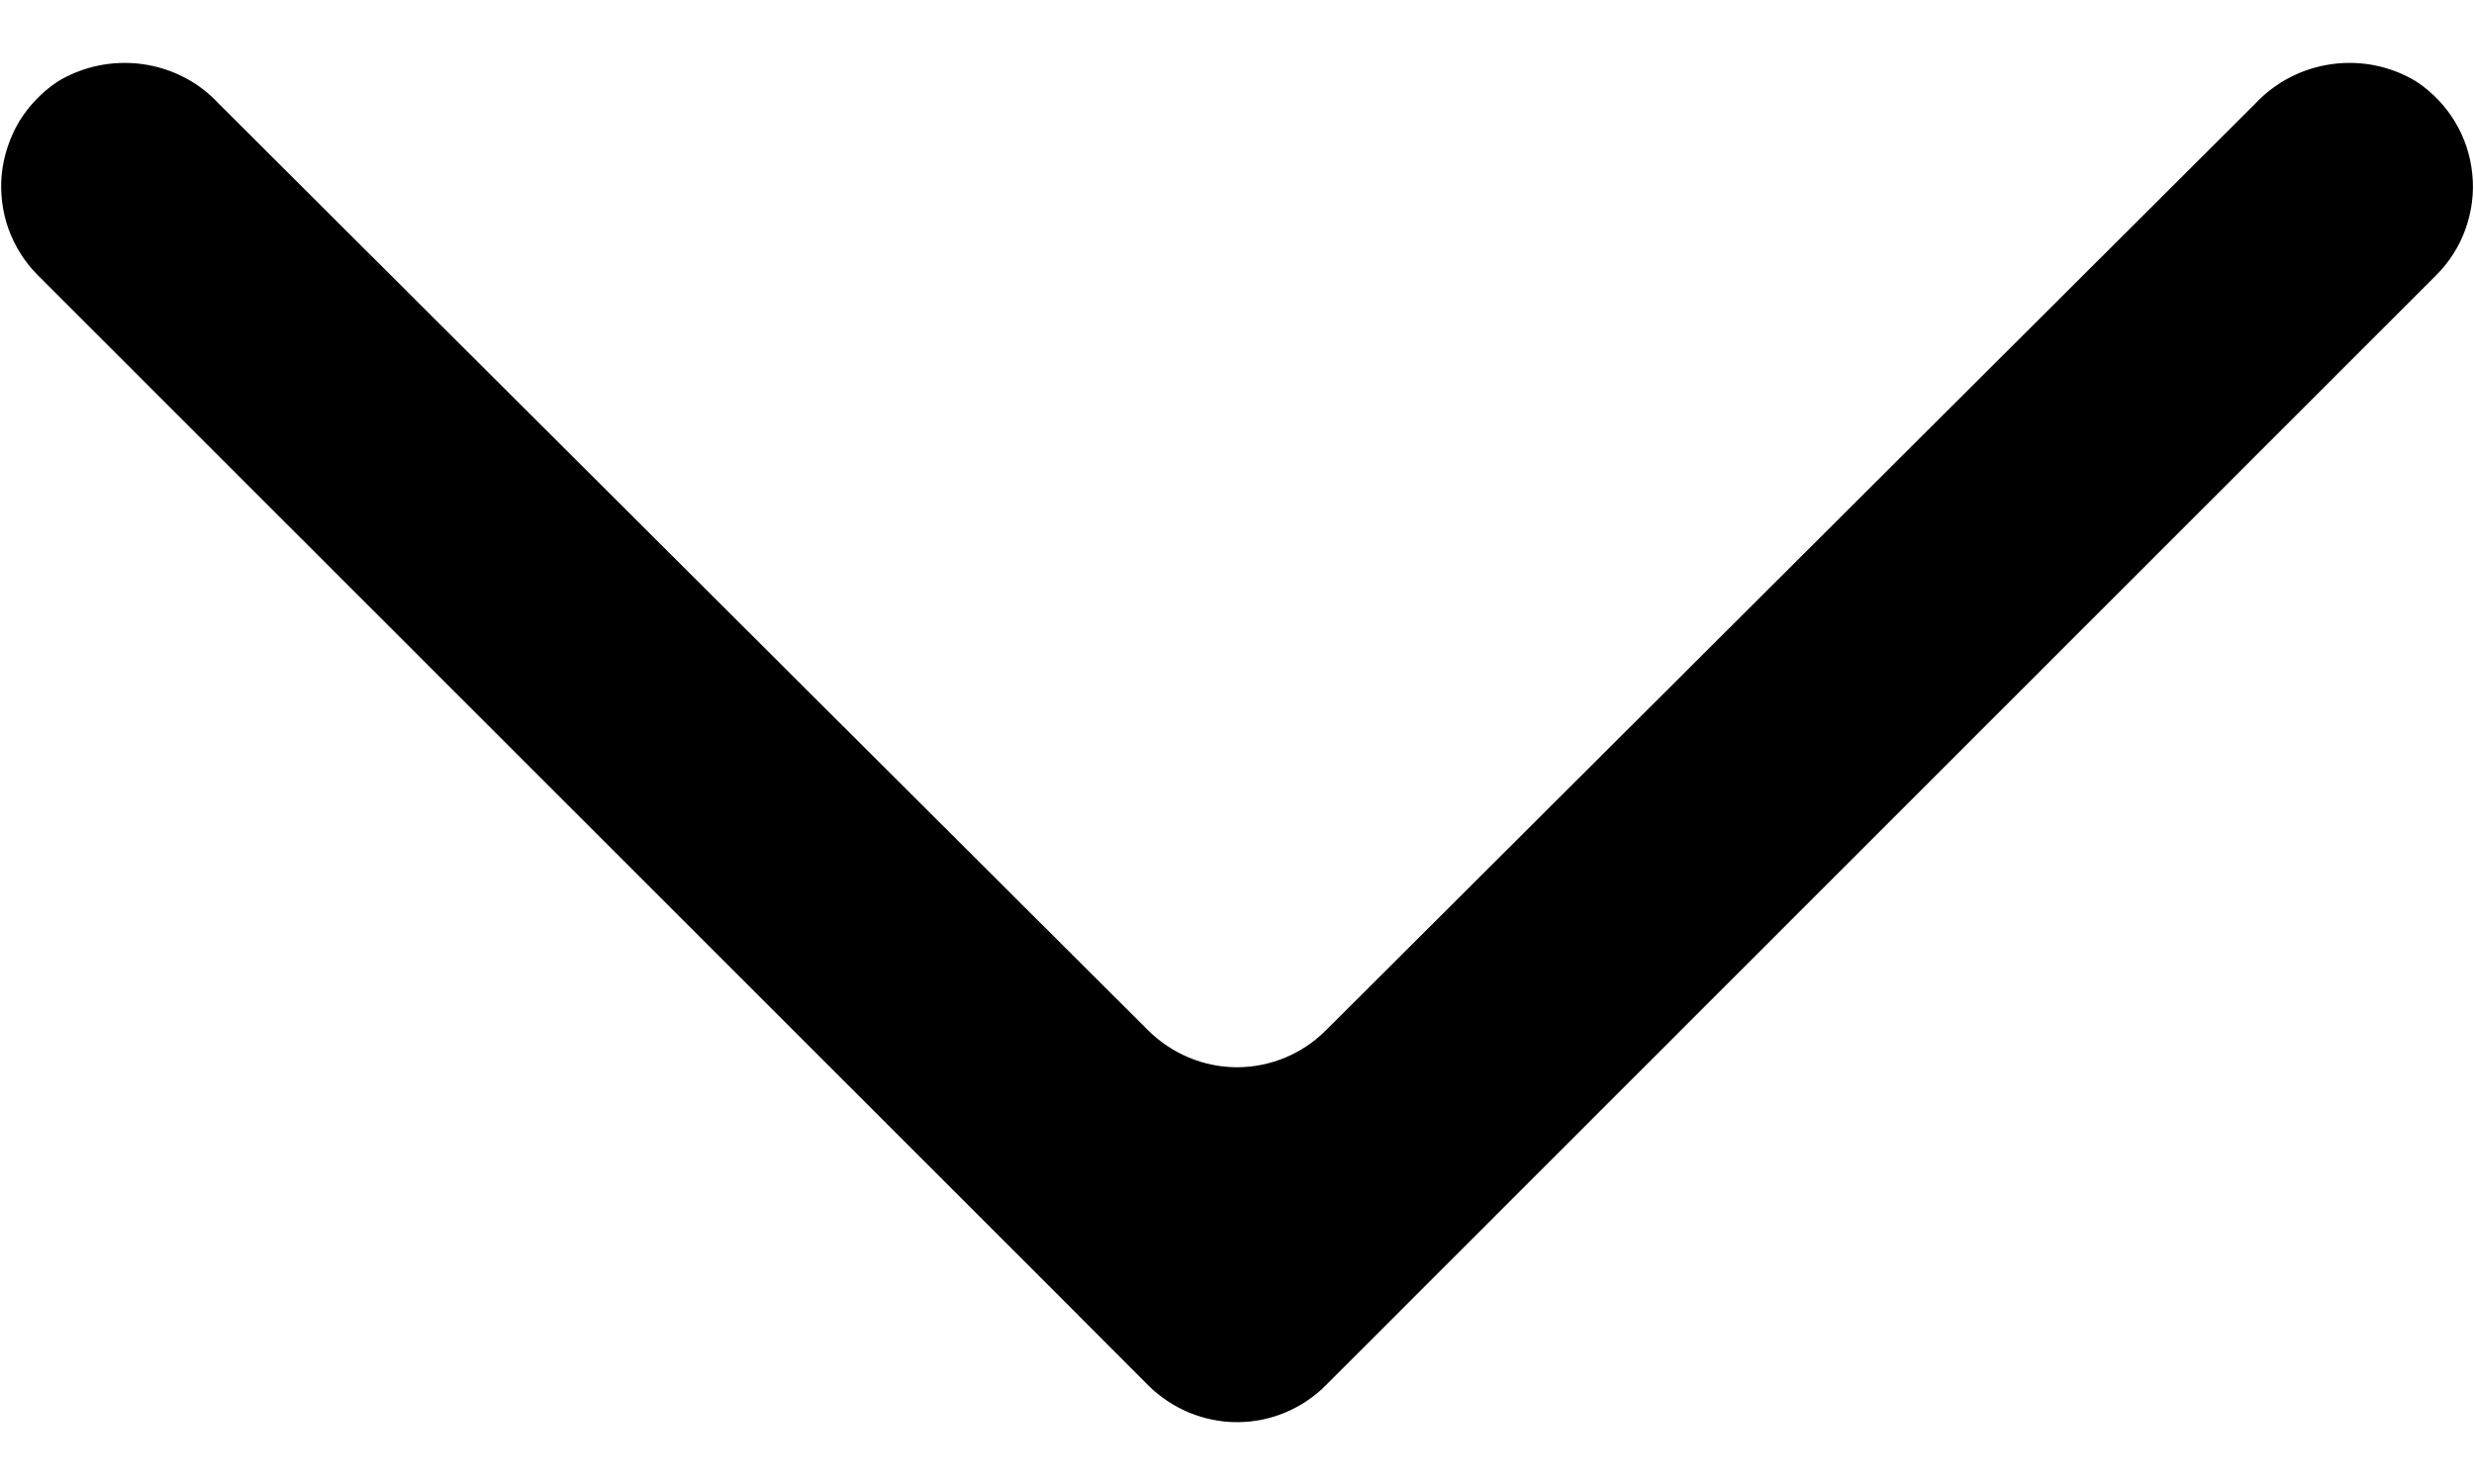 <svg width="10" height="6" viewBox="0 0 10 6" fill="none" xmlns="http://www.w3.org/2000/svg">
<path d="M9.769 0.331C9.667 0.268 9.546 0.243 9.427 0.259C9.308 0.275 9.198 0.331 9.116 0.419L5.359 4.166C5.264 4.261 5.135 4.315 5 4.315C4.866 4.315 4.737 4.261 4.641 4.166L0.884 0.419C0.803 0.331 0.693 0.275 0.574 0.259C0.455 0.243 0.334 0.268 0.231 0.331C0.169 0.373 0.116 0.428 0.077 0.492C0.039 0.557 0.015 0.629 0.007 0.704C-0 0.779 0.009 0.854 0.034 0.925C0.06 0.996 0.1 1.06 0.153 1.113L4.283 5.242L4.641 5.601C4.737 5.696 4.866 5.75 5 5.75C5.135 5.75 5.264 5.696 5.359 5.601L5.718 5.242L9.847 1.113C9.9 1.06 9.941 0.996 9.966 0.925C9.991 0.854 10.001 0.779 9.993 0.704C9.986 0.629 9.962 0.557 9.923 0.492C9.884 0.428 9.832 0.373 9.769 0.331Z" fill="black"/>
</svg>

